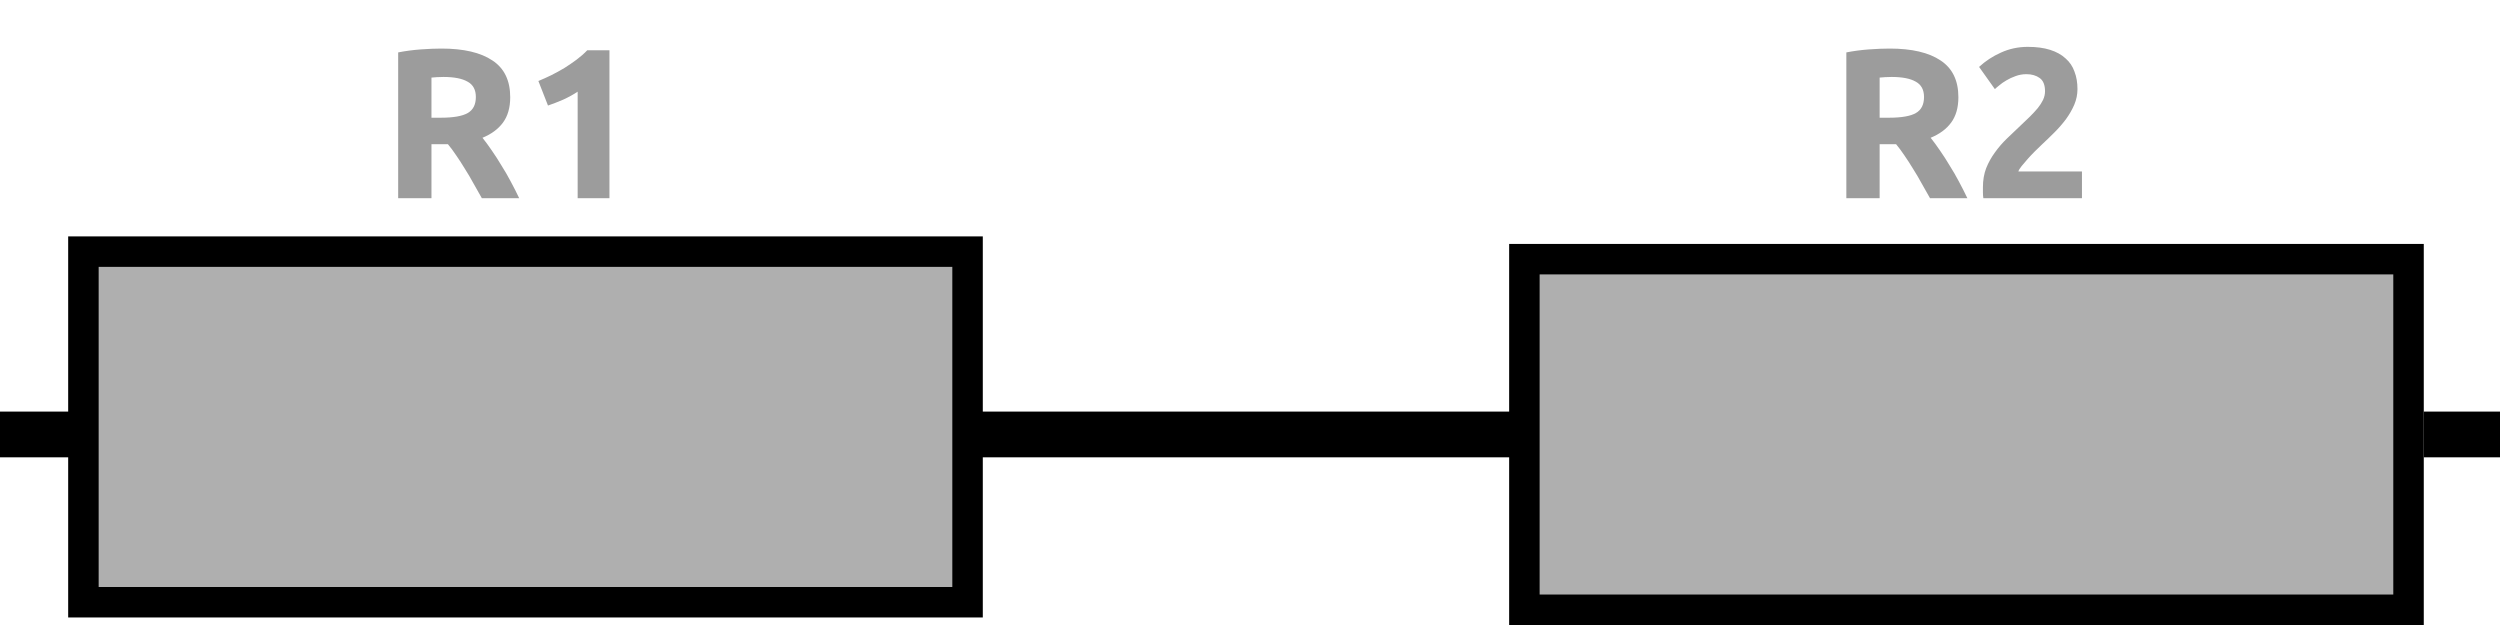 <svg width="164" height="41" viewBox="0 0 164 41" fill="none" xmlns="http://www.w3.org/2000/svg">
<rect x="5.472" y="39.507" width="23" height="58" transform="rotate(-90 5.472 39.507)" fill="#AFAFAF" stroke="black" stroke-width="2"/>
<line x1="64" y1="28.5" x2="100" y2="28.5" stroke="black" stroke-width="3"/>
<rect x="100" y="40" width="23" height="58" transform="rotate(-90 100 40)" fill="#AFAFAF" stroke="black" stroke-width="2"/>
<line x1="159" y1="28.5" x2="164" y2="28.5" stroke="black" stroke-width="3"/>
<line y1="28.5" x2="5" y2="28.5" stroke="black" stroke-width="3"/>
<path opacity="0.6" d="M28.962 3.186C30.418 3.186 31.533 3.447 32.308 3.97C33.083 4.483 33.47 5.286 33.47 6.378C33.47 7.059 33.311 7.615 32.994 8.044C32.686 8.464 32.238 8.795 31.65 9.038C31.846 9.281 32.051 9.561 32.266 9.878C32.481 10.186 32.691 10.513 32.896 10.858C33.111 11.194 33.316 11.549 33.512 11.922C33.708 12.286 33.89 12.645 34.058 13H31.608C31.431 12.683 31.249 12.361 31.062 12.034C30.885 11.707 30.698 11.39 30.502 11.082C30.315 10.774 30.129 10.485 29.942 10.214C29.755 9.934 29.569 9.682 29.382 9.458H28.304V13H26.12V3.438C26.596 3.345 27.086 3.279 27.59 3.242C28.103 3.205 28.561 3.186 28.962 3.186ZM29.088 5.048C28.929 5.048 28.785 5.053 28.654 5.062C28.533 5.071 28.416 5.081 28.304 5.09V7.722H28.92C29.741 7.722 30.329 7.619 30.684 7.414C31.039 7.209 31.216 6.859 31.216 6.364C31.216 5.888 31.034 5.552 30.67 5.356C30.315 5.151 29.788 5.048 29.088 5.048ZM35.318 5.314C35.589 5.202 35.869 5.076 36.158 4.936C36.457 4.787 36.746 4.628 37.026 4.46C37.306 4.283 37.572 4.101 37.824 3.914C38.085 3.718 38.319 3.513 38.524 3.298H39.98V13H37.894V6.014C37.614 6.201 37.301 6.373 36.956 6.532C36.611 6.681 36.275 6.812 35.948 6.924L35.318 5.314Z" fill="#5B5B5B"/>
<path opacity="0.6" d="M123.962 3.186C125.418 3.186 126.533 3.447 127.308 3.97C128.083 4.483 128.47 5.286 128.47 6.378C128.47 7.059 128.311 7.615 127.994 8.044C127.686 8.464 127.238 8.795 126.65 9.038C126.846 9.281 127.051 9.561 127.266 9.878C127.481 10.186 127.691 10.513 127.896 10.858C128.111 11.194 128.316 11.549 128.512 11.922C128.708 12.286 128.89 12.645 129.058 13H126.608C126.431 12.683 126.249 12.361 126.062 12.034C125.885 11.707 125.698 11.39 125.502 11.082C125.315 10.774 125.129 10.485 124.942 10.214C124.755 9.934 124.569 9.682 124.382 9.458H123.304V13H121.12V3.438C121.596 3.345 122.086 3.279 122.59 3.242C123.103 3.205 123.561 3.186 123.962 3.186ZM124.088 5.048C123.929 5.048 123.785 5.053 123.654 5.062C123.533 5.071 123.416 5.081 123.304 5.09V7.722H123.92C124.741 7.722 125.329 7.619 125.684 7.414C126.039 7.209 126.216 6.859 126.216 6.364C126.216 5.888 126.034 5.552 125.67 5.356C125.315 5.151 124.788 5.048 124.088 5.048ZM136.282 5.846C136.282 6.201 136.212 6.541 136.072 6.868C135.932 7.195 135.75 7.512 135.526 7.82C135.302 8.119 135.05 8.408 134.77 8.688C134.49 8.968 134.215 9.234 133.944 9.486C133.804 9.617 133.65 9.766 133.482 9.934C133.323 10.093 133.169 10.256 133.02 10.424C132.871 10.592 132.735 10.751 132.614 10.9C132.502 11.04 132.432 11.157 132.404 11.25H136.576V13H130.108C130.089 12.897 130.08 12.767 130.08 12.608C130.08 12.449 130.08 12.337 130.08 12.272C130.08 11.824 130.15 11.413 130.29 11.04C130.439 10.667 130.631 10.321 130.864 10.004C131.097 9.677 131.359 9.374 131.648 9.094C131.947 8.814 132.241 8.534 132.53 8.254C132.754 8.039 132.964 7.839 133.16 7.652C133.356 7.456 133.529 7.269 133.678 7.092C133.827 6.905 133.944 6.723 134.028 6.546C134.112 6.359 134.154 6.173 134.154 5.986C134.154 5.575 134.037 5.286 133.804 5.118C133.571 4.95 133.281 4.866 132.936 4.866C132.684 4.866 132.446 4.908 132.222 4.992C132.007 5.067 131.807 5.16 131.62 5.272C131.443 5.375 131.289 5.482 131.158 5.594C131.027 5.697 130.929 5.781 130.864 5.846L129.828 4.39C130.239 4.007 130.715 3.695 131.256 3.452C131.807 3.2 132.395 3.074 133.02 3.074C133.589 3.074 134.079 3.139 134.49 3.27C134.901 3.401 135.237 3.587 135.498 3.83C135.769 4.063 135.965 4.353 136.086 4.698C136.217 5.034 136.282 5.417 136.282 5.846Z" fill="#5B5B5B"/>
</svg>
